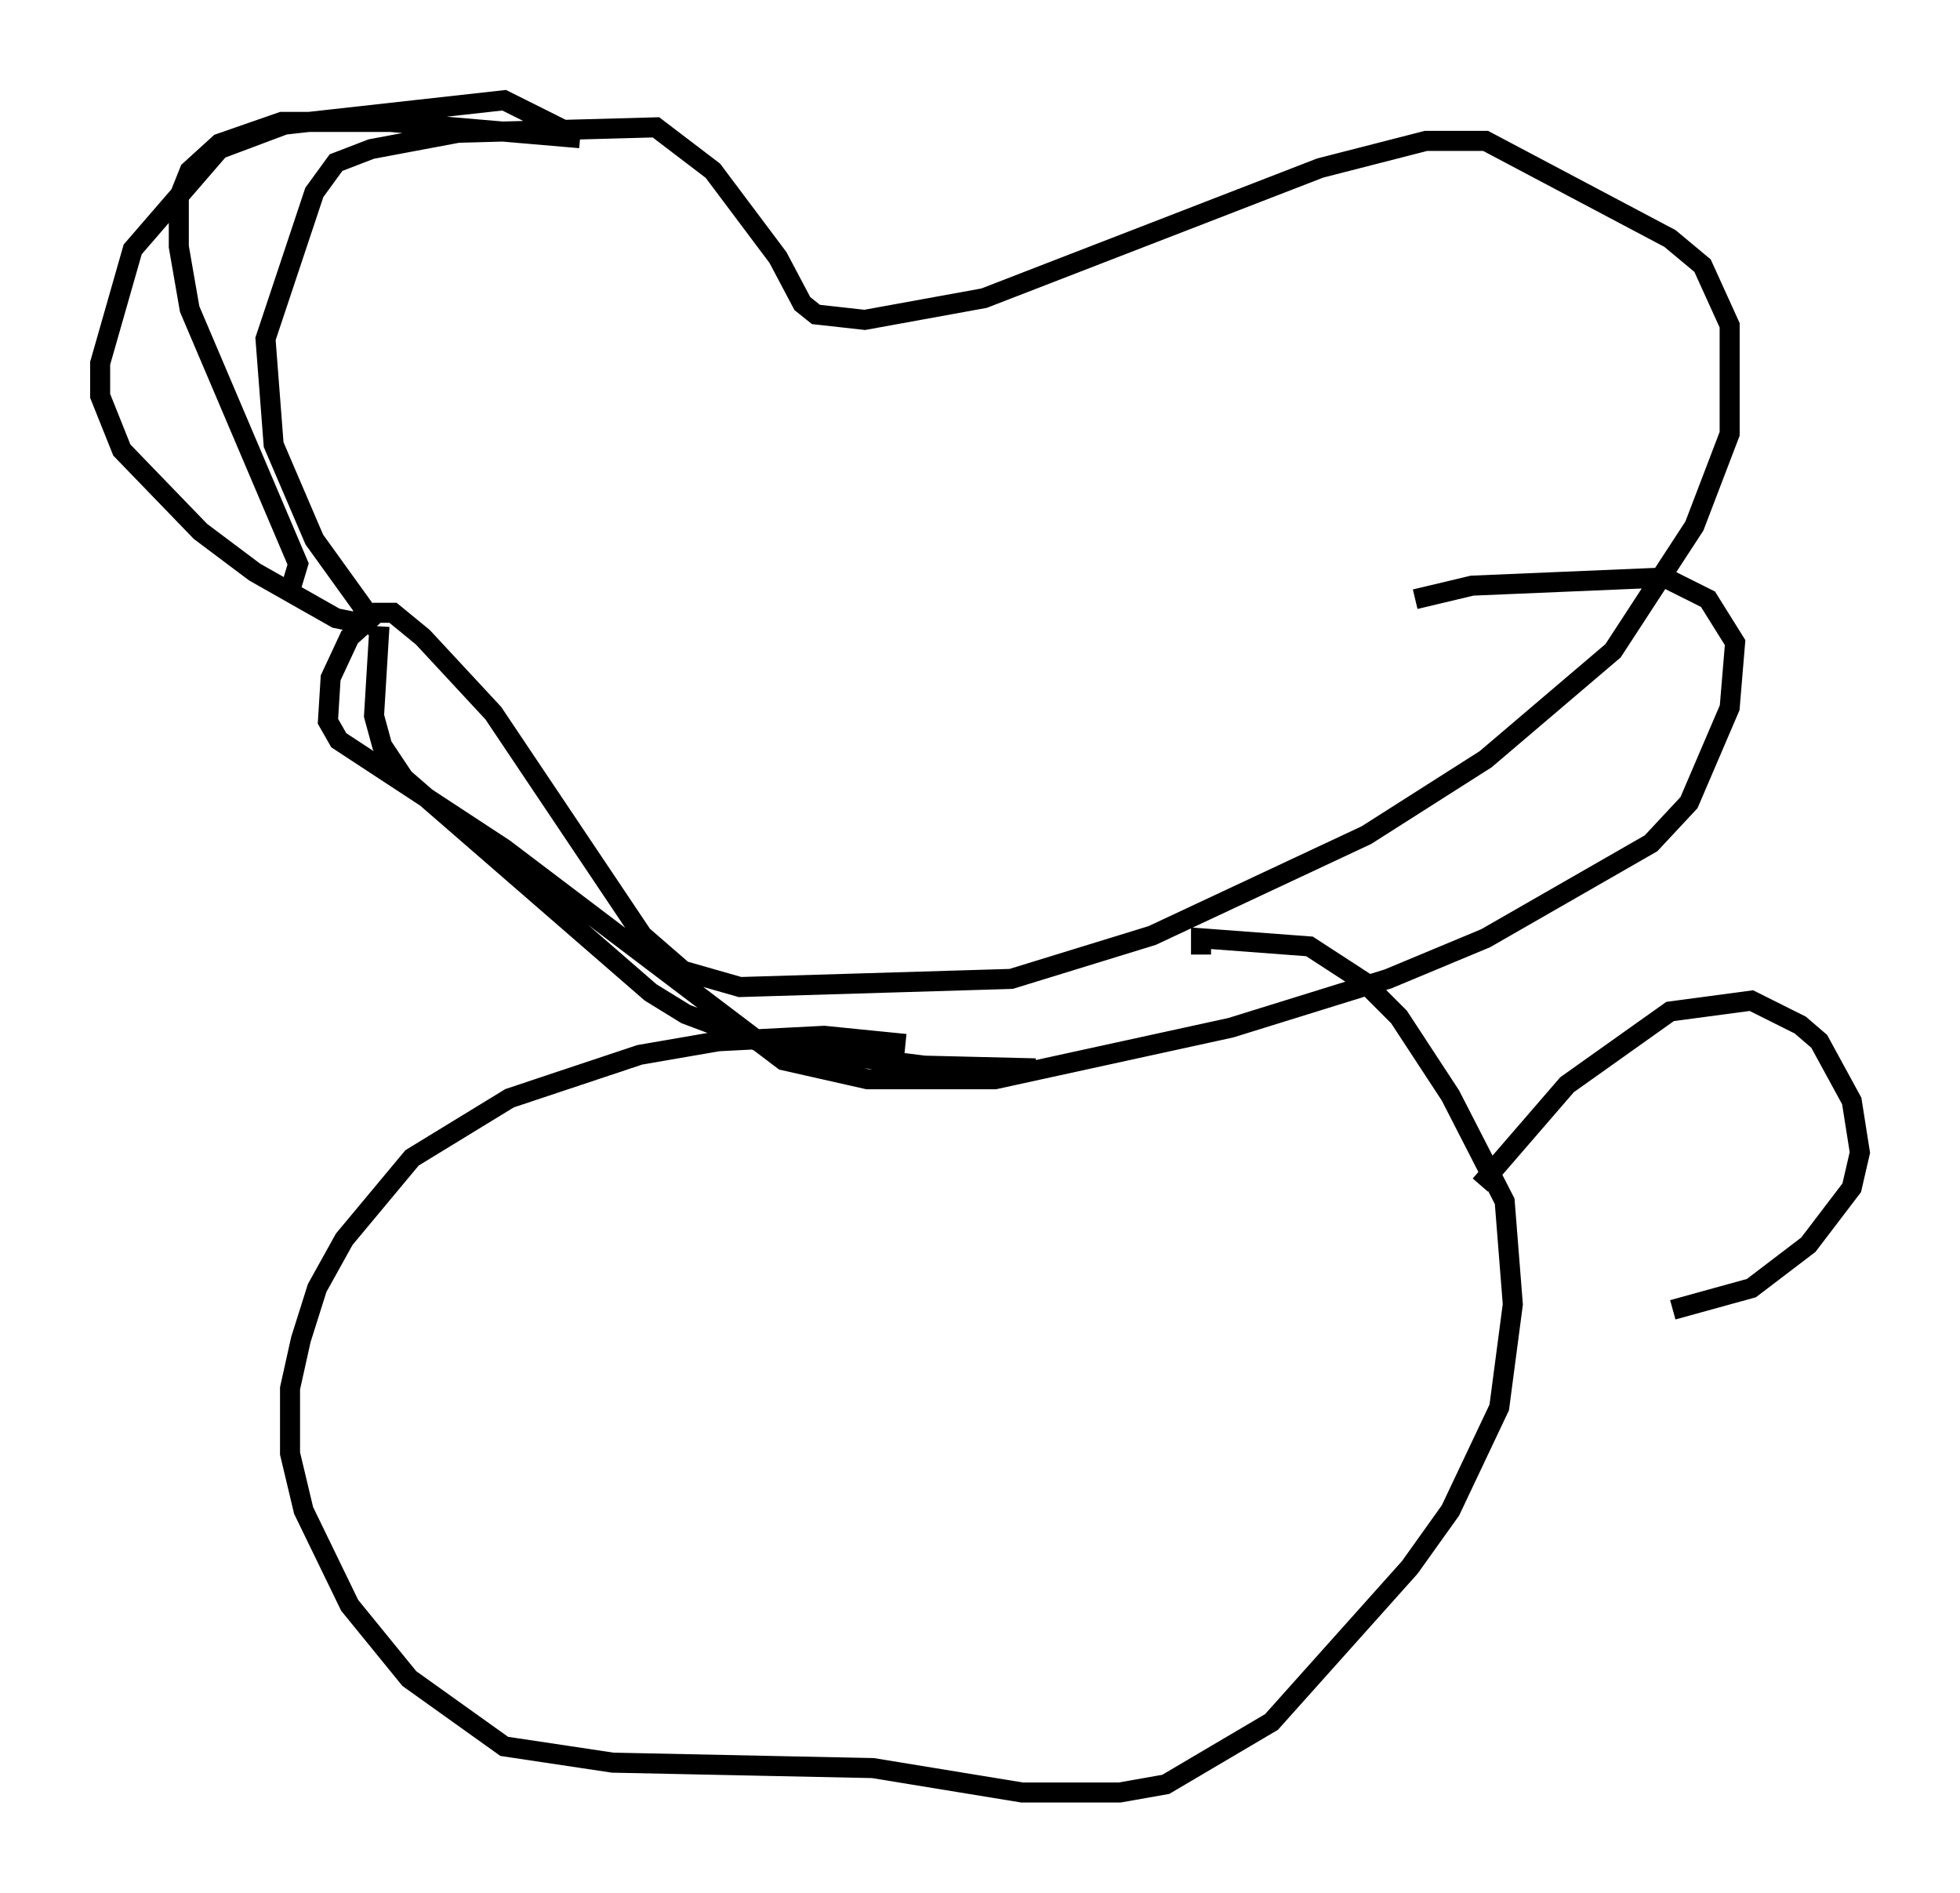 <?xml version="1.0" encoding="utf-8" ?>
<svg baseProfile="full" height="94.438" version="1.1" width="97.82" xmlns="http://www.w3.org/2000/svg" xmlns:ev="http://www.w3.org/2001/xml-events" xmlns:xlink="http://www.w3.org/1999/xlink"><defs /><rect fill="white" height="94.438" width="97.82" x="0" y="0" /><path d="M29.898, 54.932 m-0.947, -0.541 m-14.479, -24.898 l0.406, -1.353 -5.413, -12.72 l-0.541, -3.112 0.0, -2.436 l0.541, -1.353 1.488, -1.353 l3.112, -1.083 5.413, 0.0 l9.472, 0.812 m0.0, 0.0 l-3.789, -1.894 -10.961, 1.218 l-3.248, 1.218 -4.33, 5.007 l-1.624, 5.683 0.0, 1.624 l1.083, 2.706 3.924, 4.059 l2.706, 2.03 4.059, 2.3 l1.353, 0.271 0.0, -0.812 l-2.436, -3.383 -2.03, -4.736 l-0.406, -5.277 2.436, -7.307 l1.083, -1.488 1.759, -0.677 l4.33, -0.812 9.878, -0.271 l2.842, 2.165 3.248, 4.33 l1.218, 2.3 0.677, 0.541 l2.436, 0.271 5.954, -1.083 l16.779, -6.495 5.277, -1.353 l2.977, 0.0 9.202, 4.871 l1.624, 1.353 1.353, 2.977 l0.0, 5.413 -1.759, 4.601 l-4.059, 6.225 -6.36, 5.413 l-5.954, 3.789 -10.69, 5.007 l-7.036, 2.165 -13.532, 0.406 l-2.842, -0.812 -2.03, -1.759 l-7.442, -11.096 -3.518, -3.789 l-1.488, -1.218 -0.812, 0.0 l-1.353, 1.218 -0.947, 2.03 l-0.135, 2.165 0.541, 0.947 l8.254, 5.413 13.938, 10.555 l4.195, 0.947 6.36, 0.0 l11.773, -2.571 7.848, -2.436 l4.871, -2.03 8.254, -4.736 l1.894, -2.03 2.03, -4.736 l0.271, -3.248 -1.353, -2.165 l-2.165, -1.083 -9.607, 0.406 l-2.842, 0.677 m-51.691, 1.353 l-0.271, 4.465 0.406, 1.488 l1.083, 1.624 12.314, 10.69 l1.759, 1.083 4.33, 1.624 l7.578, 0.947 5.548, 0.135 m-6.495, -1.218 l-4.059, -0.406 -5.277, 0.271 l-3.924, 0.677 -6.495, 2.165 l-4.871, 2.977 -3.383, 4.059 l-1.353, 2.436 -0.812, 2.571 l-0.541, 2.436 0.0, 3.248 l0.677, 2.842 2.3, 4.736 l2.977, 3.654 4.736, 3.383 l5.413, 0.812 12.99, 0.271 l7.442, 1.218 4.871, 0.0 l2.3, -0.406 5.277, -3.112 l6.901, -7.713 2.03, -2.842 l2.436, -5.142 0.677, -5.142 l-0.406, -5.142 -2.706, -5.277 l-2.571, -3.924 -1.759, -1.759 l-2.706, -1.759 -5.413, -0.406 l0.0, 0.812 m13.938, 11.502 l4.33, -5.007 5.142, -3.654 l4.059, -0.541 2.436, 1.218 l0.947, 0.812 1.624, 2.977 l0.406, 2.571 -0.406, 1.759 l-2.165, 2.842 -2.842, 2.165 l-3.924, 1.083 " fill="none" stroke="black" stroke-width="1" /></svg>